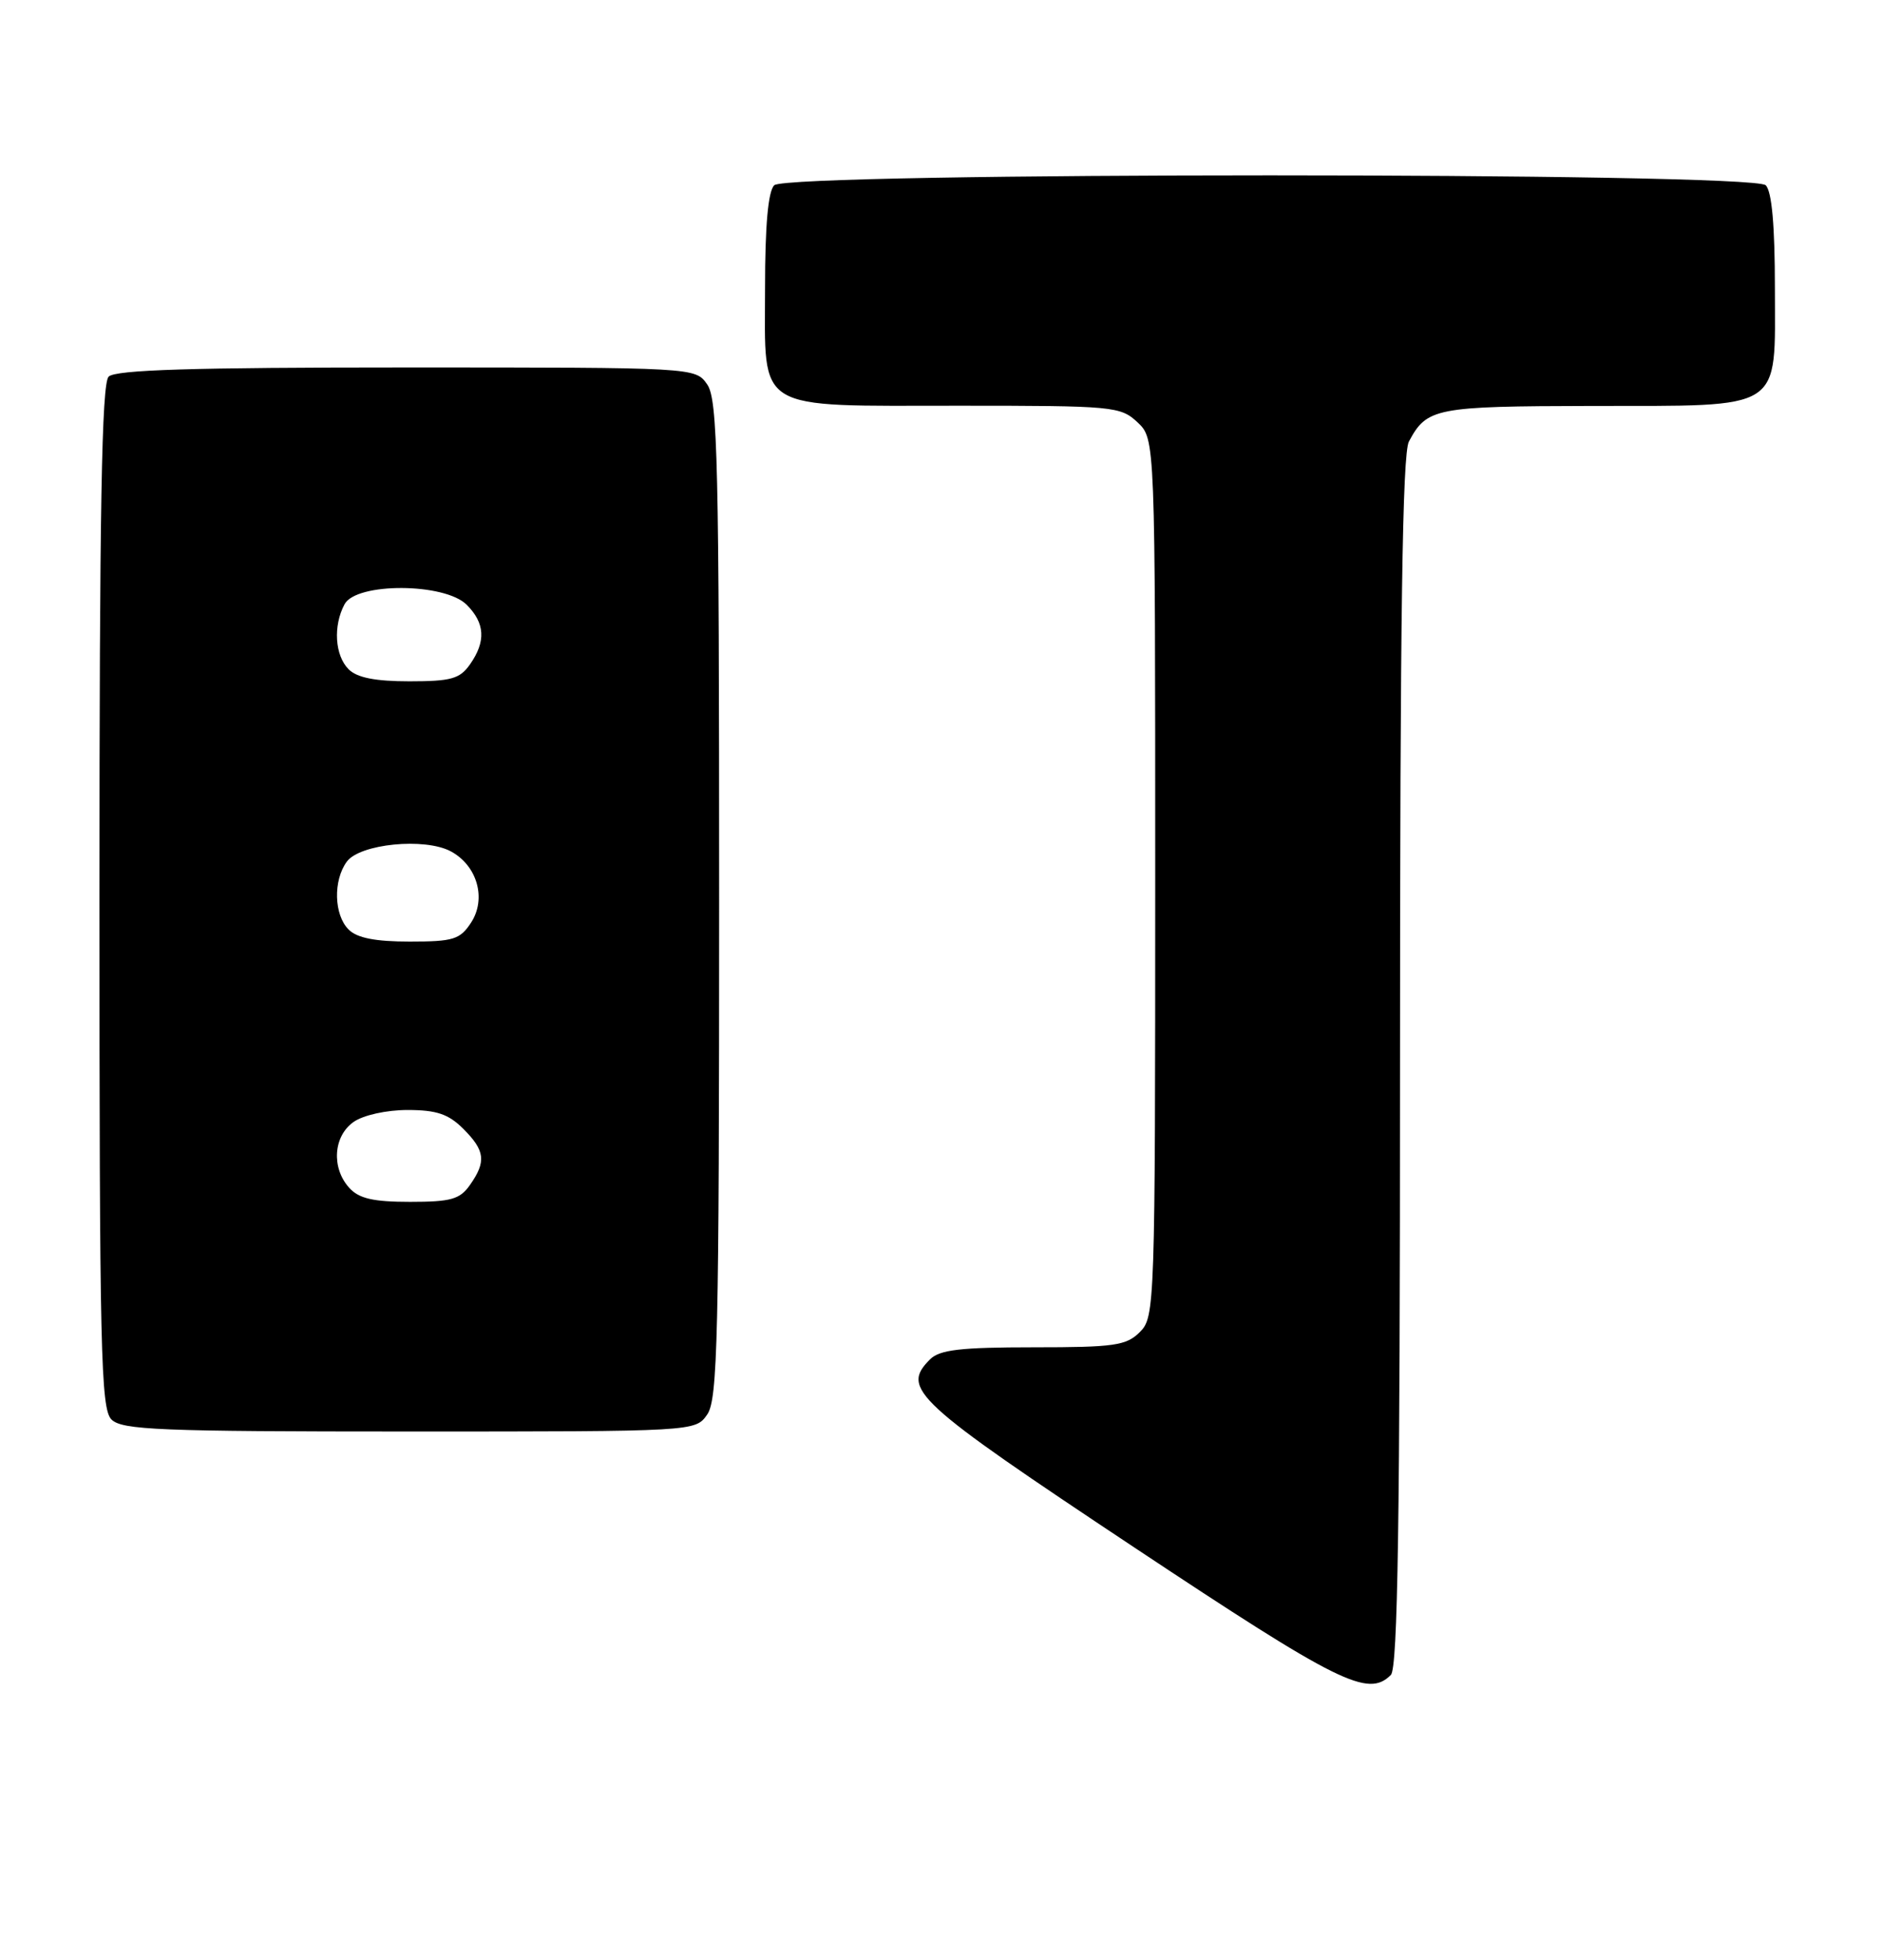 <?xml version="1.0" encoding="UTF-8" standalone="no"?>
<!DOCTYPE svg PUBLIC "-//W3C//DTD SVG 1.1//EN" "http://www.w3.org/Graphics/SVG/1.1/DTD/svg11.dtd" >
<svg xmlns="http://www.w3.org/2000/svg" xmlns:xlink="http://www.w3.org/1999/xlink" version="1.1" viewBox="0 0 246 256">
 <g >
 <path fill="currentColor"
d=" M 181.80 218.80 C 182.71 217.89 183.00 198.74 183.00 138.73 C 183.00 80.69 183.31 59.29 184.16 57.68 C 186.51 53.28 187.60 53.07 208.03 53.03 C 233.42 52.99 232.00 53.90 232.00 37.64 C 232.00 29.45 231.60 25.00 230.80 24.20 C 229.07 22.47 102.93 22.47 101.20 24.20 C 100.40 25.00 100.00 29.45 100.00 37.64 C 100.00 53.99 98.37 53.00 125.41 53.00 C 145.55 53.00 146.46 53.08 148.69 55.17 C 151.00 57.35 151.00 57.35 151.00 114.67 C 151.00 170.67 150.95 172.05 149.00 174.00 C 147.22 175.78 145.67 176.00 135.07 176.00 C 125.56 176.00 122.82 176.32 121.57 177.57 C 117.72 181.42 119.48 183.03 148.24 202.13 C 175.08 219.94 178.81 221.79 181.80 218.80 Z  M 92.44 184.78 C 93.81 182.82 94.00 174.76 94.00 117.50 C 94.00 60.24 93.81 52.18 92.44 50.22 C 90.89 48.00 90.89 48.00 53.14 48.00 C 25.12 48.00 15.09 48.31 14.20 49.20 C 13.29 50.11 13.00 66.56 13.00 117.13 C 13.00 176.46 13.17 184.03 14.57 185.43 C 15.94 186.80 20.87 187.00 53.51 187.00 C 90.89 187.00 90.89 187.00 92.44 184.78 Z  M 45.65 155.17 C 43.29 152.56 43.57 148.42 46.22 146.56 C 47.49 145.67 50.52 145.00 53.27 145.00 C 57.06 145.00 58.62 145.53 60.55 147.45 C 63.41 150.31 63.58 151.73 61.44 154.78 C 60.12 156.67 58.96 157.00 53.60 157.00 C 48.78 157.00 46.92 156.57 45.65 155.17 Z  M 45.57 121.43 C 43.65 119.51 43.53 115.03 45.33 112.56 C 47.03 110.23 55.51 109.39 58.92 111.21 C 62.38 113.06 63.62 117.40 61.57 120.53 C 60.13 122.73 59.26 123.00 53.55 123.00 C 49.06 123.00 46.67 122.53 45.57 121.43 Z  M 45.57 87.43 C 43.77 85.63 43.52 81.76 45.04 78.93 C 46.57 76.07 58.12 76.12 61.00 79.00 C 63.40 81.40 63.54 83.79 61.44 86.78 C 60.11 88.68 58.97 89.00 53.51 89.00 C 49.06 89.00 46.67 88.53 45.57 87.43 Z "/>
</g>
</svg>